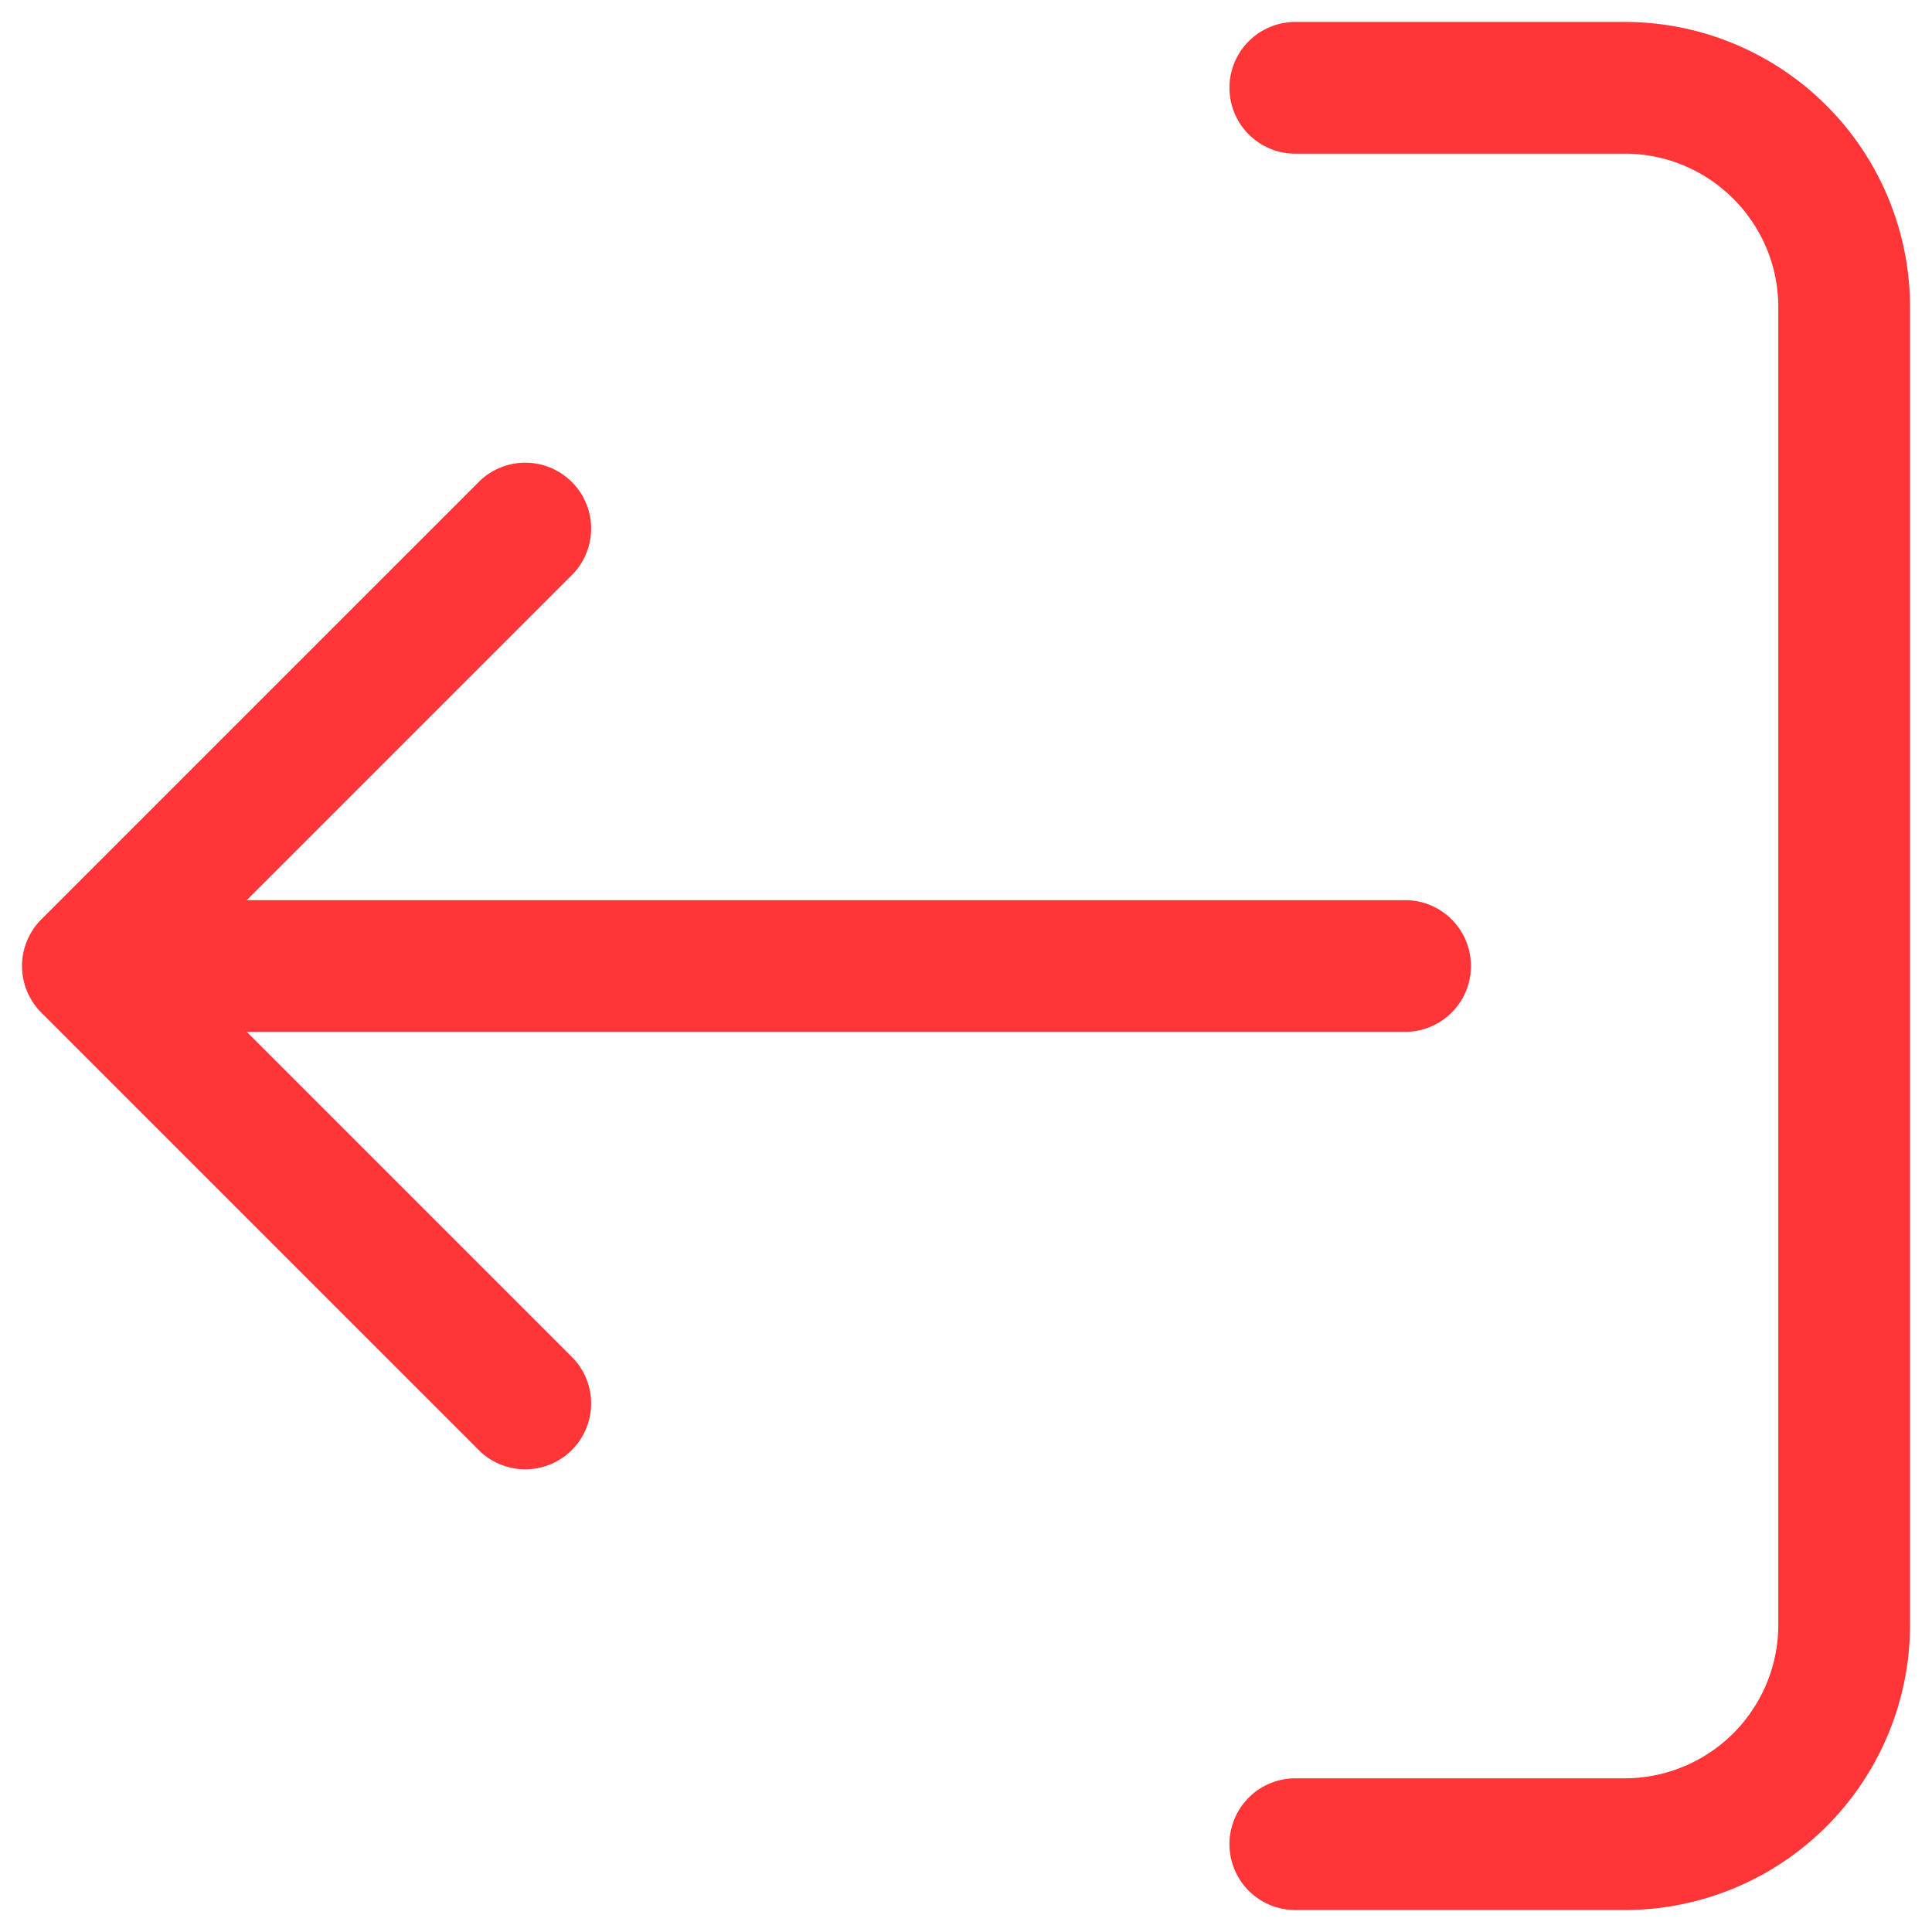 <svg width="22" height="22" fill="none" xmlns="http://www.w3.org/2000/svg"><path d="M14.75.25a.75.75 0 0 0 0 1.5V.25ZM18.5 1v.75V1ZM21 3.5h.75H21Zm0 15h-.75.75ZM18.5 21v.75V21Zm-3.75-.75a.75.75 0 0 0 0 1.5v-1.5ZM6.53 6.53a.75.75 0 0 0-1.06-1.06l1.06 1.06ZM1 11l-.53-.53a.75.75 0 0 0 0 1.06L1 11Zm4.47 5.53a.75.75 0 0 0 1.06-1.06l-1.06 1.06ZM16 11.75a.75.75 0 0 0 0-1.5v1.5Zm-1.25-10h3.75V.25h-3.75v1.5Zm5.5 1.75v15h1.5v-15h-1.5ZM18.5 20.25h-3.75v1.5h3.75v-1.5Zm1.75-1.75a1.75 1.75 0 0 1-1.75 1.75v1.5a3.25 3.25 0 0 0 3.25-3.25h-1.5ZM18.5 1.75c.966 0 1.75.784 1.75 1.75h1.5A3.25 3.25 0 0 0 18.5.25v1.5ZM5.47 5.47l-5 5 1.06 1.06 5-5-1.06-1.06Zm-5 6.06 5 5 1.06-1.06-5-5-1.06 1.06Zm.53.22h15v-1.5H1v1.5Z" fill="#FF3537"/></svg>